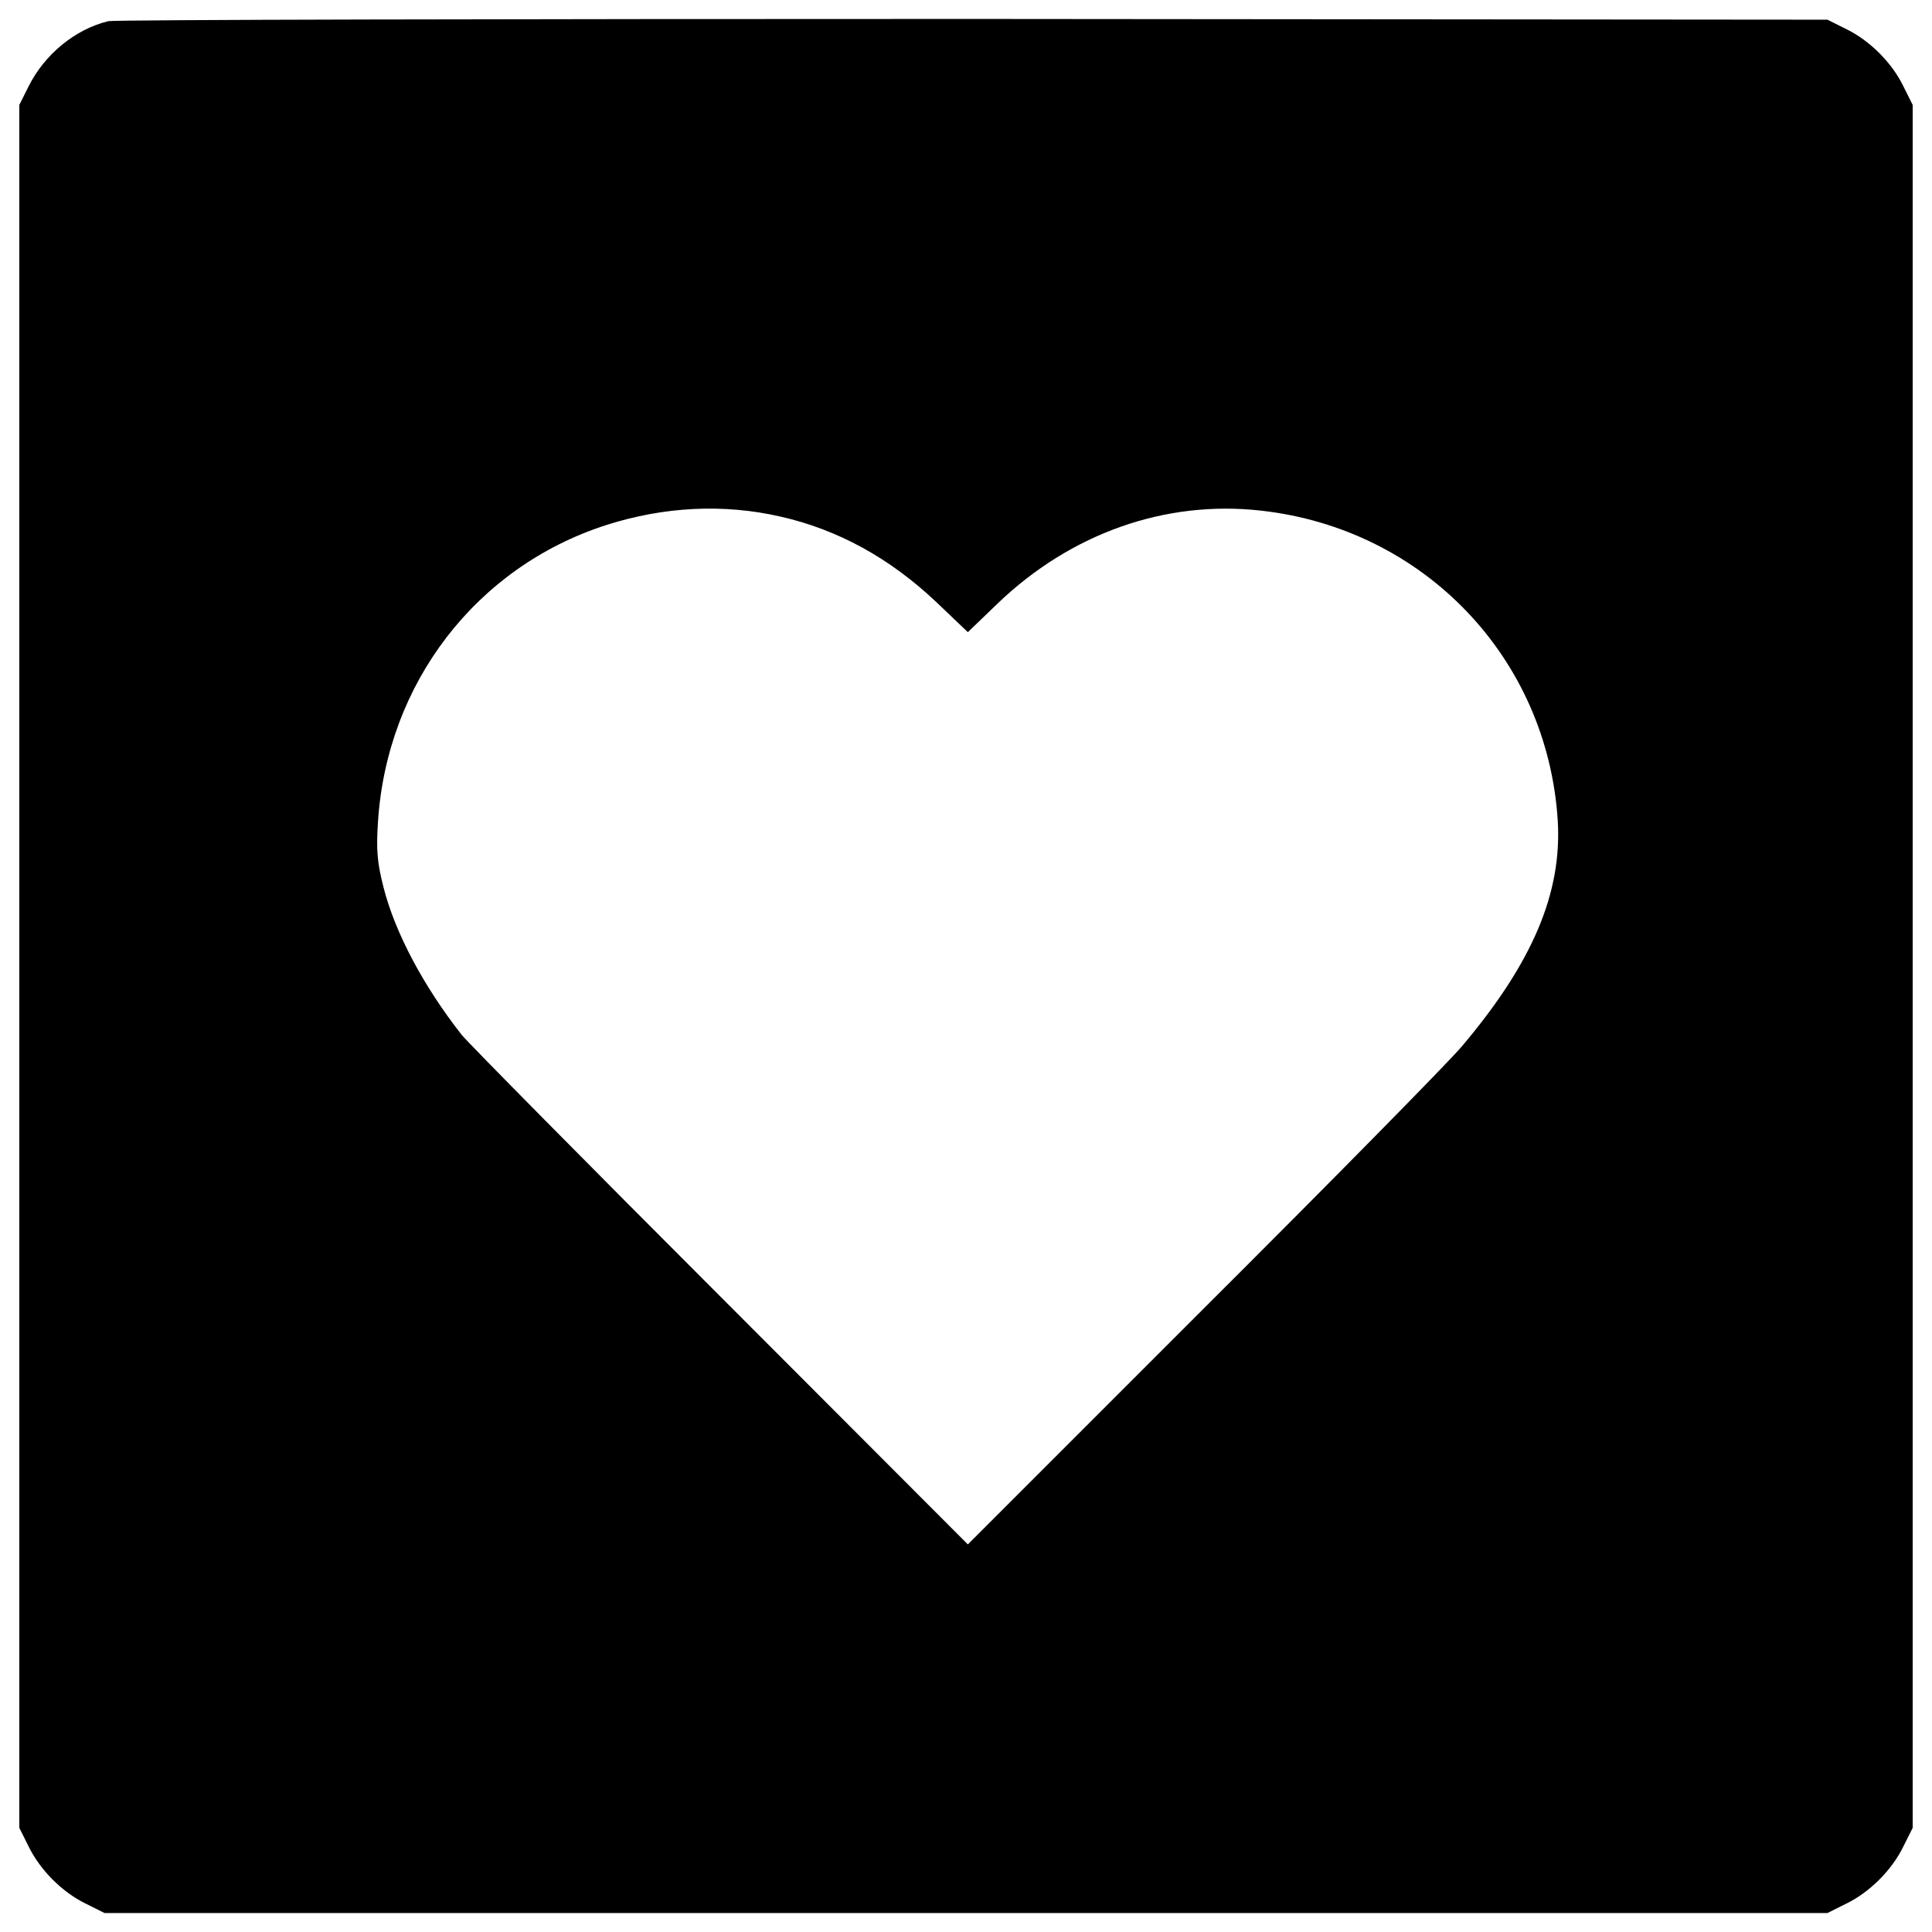 <?xml version="1.0" encoding="utf-8"?>
<!-- Svg Vector Icons : http://www.onlinewebfonts.com/icon -->
<!DOCTYPE svg PUBLIC "-//W3C//DTD SVG 1.1//EN" "http://www.w3.org/Graphics/SVG/1.1/DTD/svg11.dtd">
<svg version="1.1" xmlns="http://www.w3.org/2000/svg" xmlns:xlink="http://www.w3.org/1999/xlink" x="0px" y="0px" viewBox="0 0 1000 1000" enable-background="new 0 0 1000 1000" xml:space="preserve">
<g><g transform="translate(0,512) scale(0.1,-0.1)"><path d="M560.3,5010.4c-172.6-42.2-329.9-172.6-412.3-337.5L100,4577V118.1v-4458.9l47.9-95.9c59.5-122.7,174.5-237.8,297.3-297.2l95.9-47.9H5000h4458.9l95.9,47.9c122.7,59.4,237.8,174.5,297.3,297.2l47.9,95.9V118.1V4577l-47.9,95.9c-59.4,122.7-174.5,237.8-297.3,297.3l-95.9,47.9l-4420.5,3.8C2606.6,5021.9,592.9,5018.1,560.3,5010.4z M4039.2,2446.3c297.3-67.1,565.8-214.8,805.5-441.1l164.9-157.3l153.4,147.7c379.7,364.4,868.8,537,1363.6,481.4c843.8-94,1482.5-761.4,1536.2-1603.3c23-375.9-130.4-736.4-494.8-1168c-71-84.4-677-700-1344.4-1365.5l-1214-1214L3730.4-1592.6c-703.8,703.8-1306,1313.7-1340.5,1355.9c-197.5,251.3-345.2,529.3-404.7,763.3c-32.6,128.5-38.4,191.8-28.8,339.5c46,717.3,508.2,1319.4,1181.4,1536.2C3437,2498.1,3745.8,2513.4,4039.2,2446.3z"/></g></g>
</svg>
